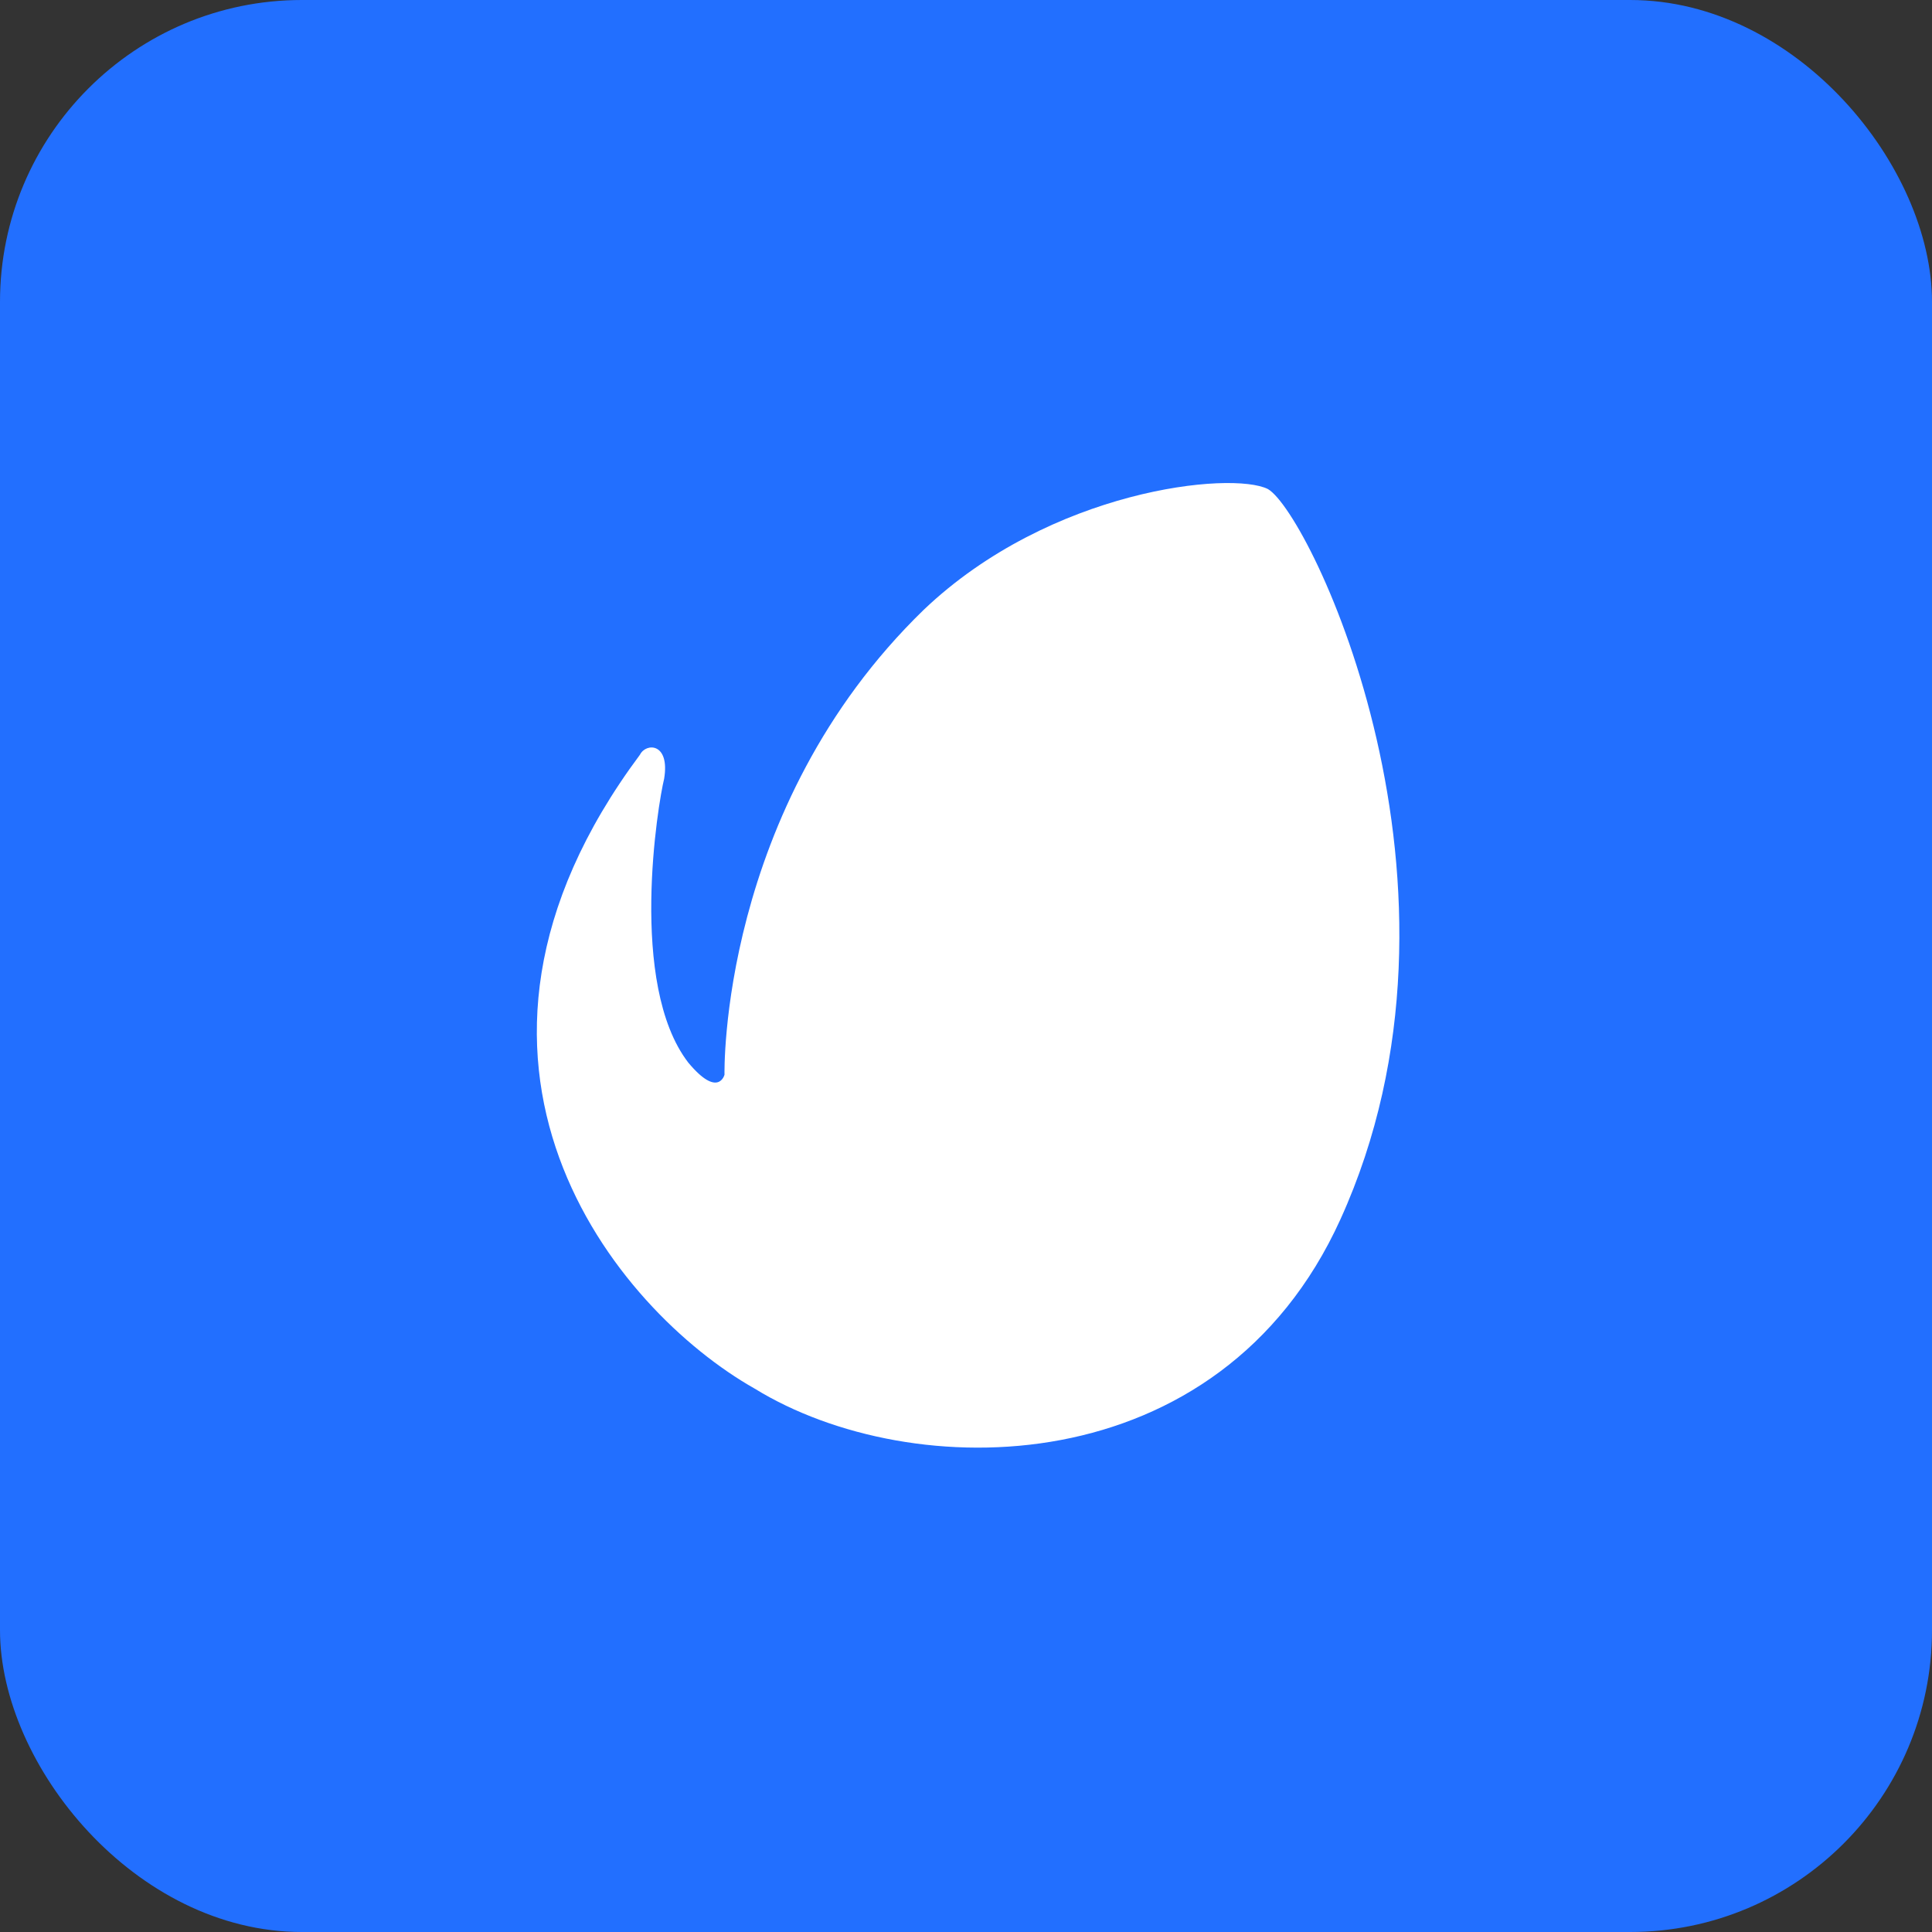 <?xml version="1.0" encoding="UTF-8"?>
<svg width="32px" height="32px" viewBox="0 0 32 32" version="1.1" xmlns="http://www.w3.org/2000/svg" xmlns:xlink="http://www.w3.org/1999/xlink">
    <rect x="0" y="0" width="32" height="32" fill="#333333" stroke="none"/>
    <g id="Icon/Icon" stroke="none" stroke-width="1" fill="none" fill-rule="evenodd">
        <rect id="Background" fill="#226FFF" fill-rule="nonzero" x="0" y="0" width="32" height="32" rx="5"></rect>
        <g id="16px-logo-envato" transform="translate(8, 8)" fill="#FFFFFF" fill-rule="nonzero">
            <path d="M13,0.1 C13.7,0.5 16.7,6.7 14.2,12.2 C12.2,16.6 7.1,16.6 4.5,15 C2.2,13.7 -1.2,9.6 2.6,4.5 C2.7,4.3 3.1,4.3 3,4.9 C2.9,5.3 2.4,8.3 3.4,9.6 C3.9,10.2 4,9.8 4,9.8 C4,9.8 3.9,5.4 7.3,2.1 C9.4,0.1 12.4,-0.2 13,0.1 Z" id="Shape"></path>
        </g>
    </g>
</svg>
